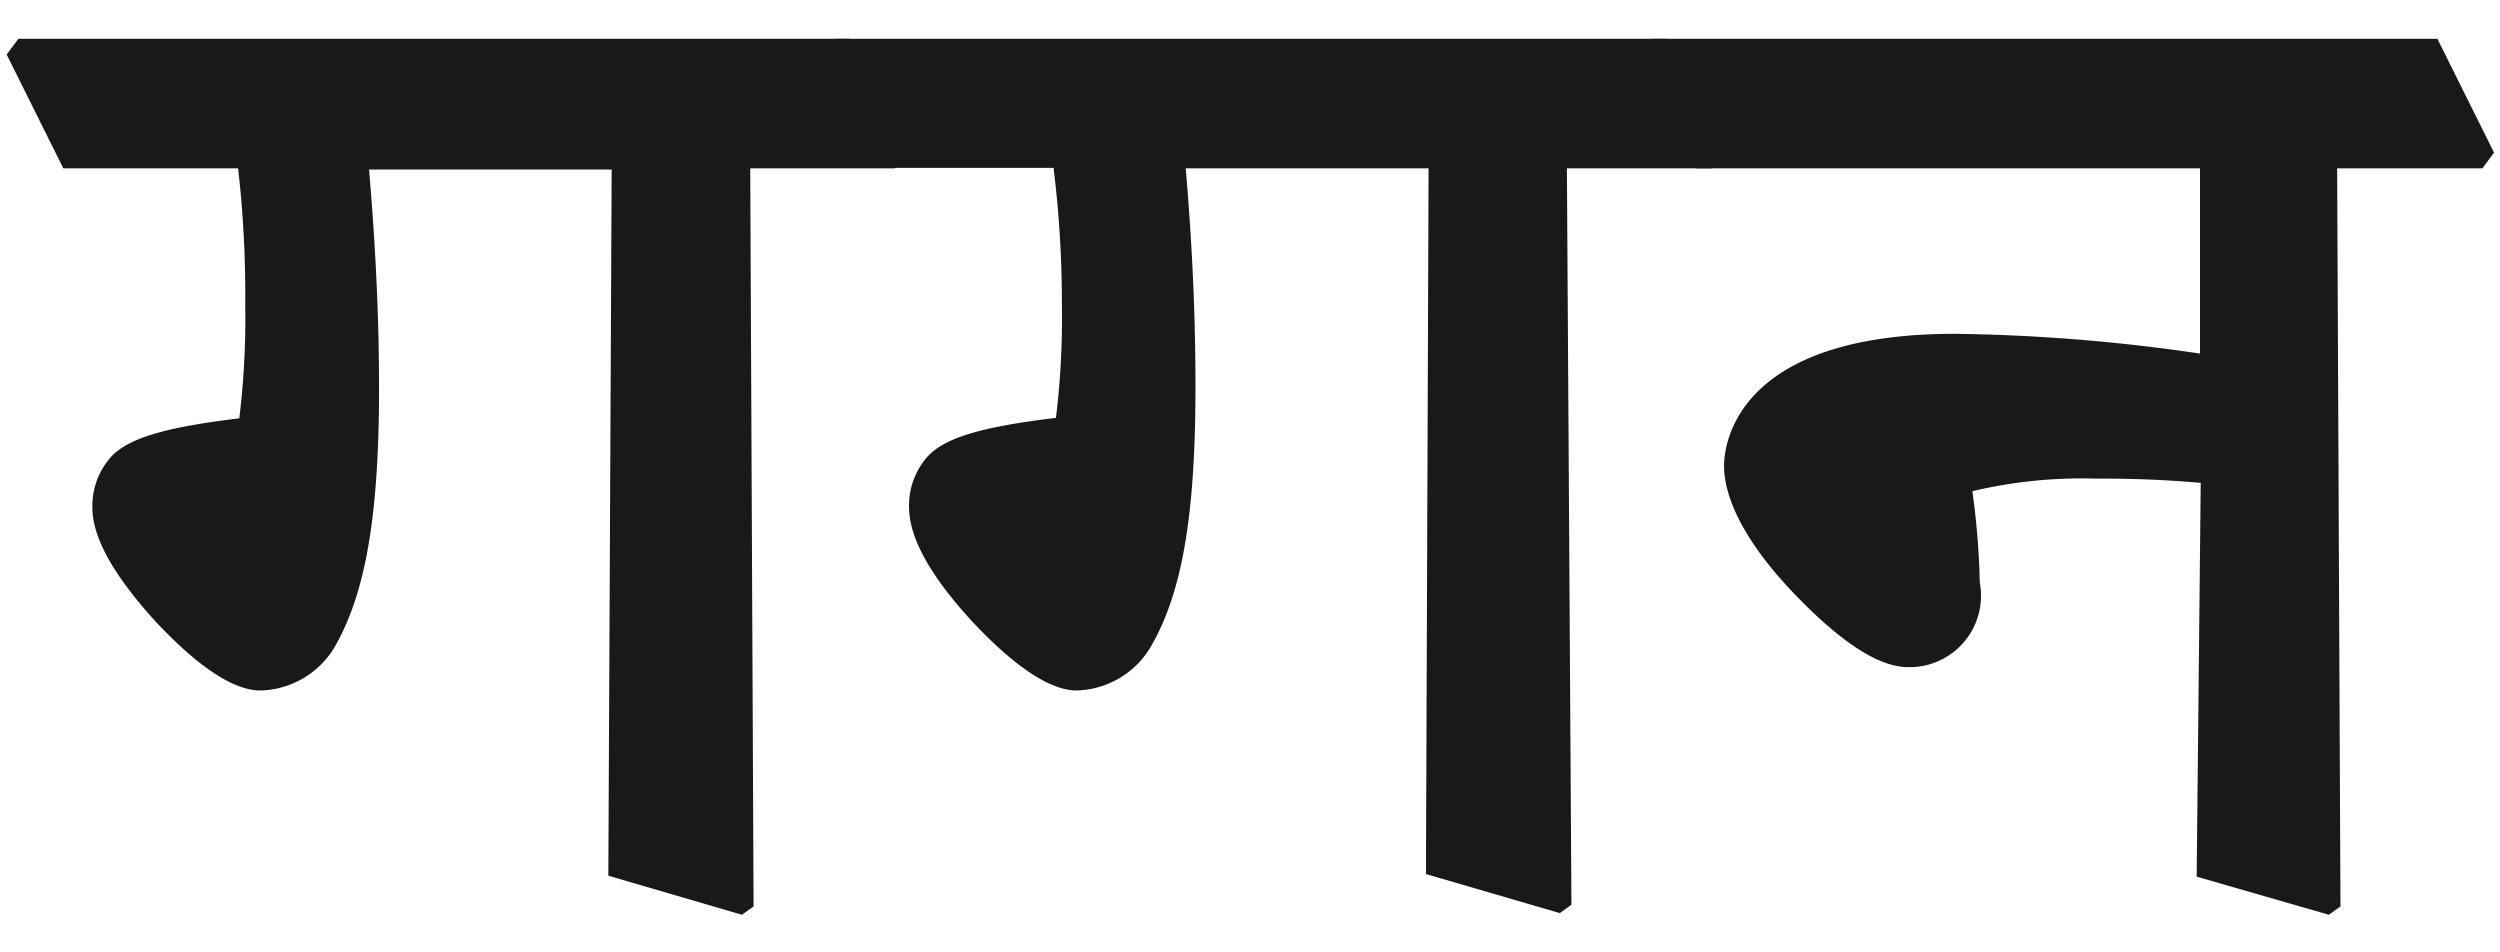 <svg id="Layer_1" data-name="Layer 1" xmlns="http://www.w3.org/2000/svg" width="105" height="40" viewBox="0 0 105 40">
  <defs>
    <style>
      .cls-1 {
        fill: #191919;
      }
    </style>
  </defs>
  <g>
    <path class="cls-1" d="M.28,2.29l.49-.66H35.7l2.37,4.78-.49.66H31.51l.14,31-.49.35-5.61-1.64.14-29.66H15.5c.31,3.6.42,6.63.42,9.18,0,5.51-.6,8.65-1.85,10.85A3.73,3.73,0,0,1,10.93,29c-1.12,0-2.62-1-4.4-2.9C5,24.41,3.88,22.74,3.88,21.31a3.09,3.09,0,0,1,.73-2.06c.77-.91,2.58-1.33,5.44-1.68a34.44,34.44,0,0,0,.25-4.71A46.63,46.63,0,0,0,10,7.07H2.66Z"/>
    <path class="cls-1" d="M34.58,2.29l.49-.66H70l2.37,4.78-.49.66H65.81L66,38l-.49.35-5.62-1.64L60,7.07H49.8c.31,3.6.41,6.63.41,9.18,0,5.51-.59,8.65-1.84,10.85A3.73,3.73,0,0,1,45.22,29c-1.11,0-2.61-1-4.39-2.9-1.57-1.71-2.65-3.38-2.65-4.81a3.09,3.09,0,0,1,.73-2.06c.77-.91,2.58-1.33,5.44-1.68a34.44,34.44,0,0,0,.25-4.71,46.63,46.63,0,0,0-.35-5.79H37Z"/>
    <path class="cls-1" d="M68.88,2.29l.49-.66h33l2.38,4.78-.49.66H98.16l.14,31-.49.35-5.55-1.6.17-16.54c-1.64-.14-2.86-.18-4.5-.18a19.87,19.87,0,0,0-5.09.53,32.68,32.68,0,0,1,.31,3.83,3,3,0,0,1-3,3.56c-1.22,0-2.79-1-4.78-3.07S72.41,21,72.41,19.56c0-.9.52-5.54,9.7-5.54a76.57,76.57,0,0,1,10.29.83V7.07H71.25Z"/>
  </g>
</svg>
